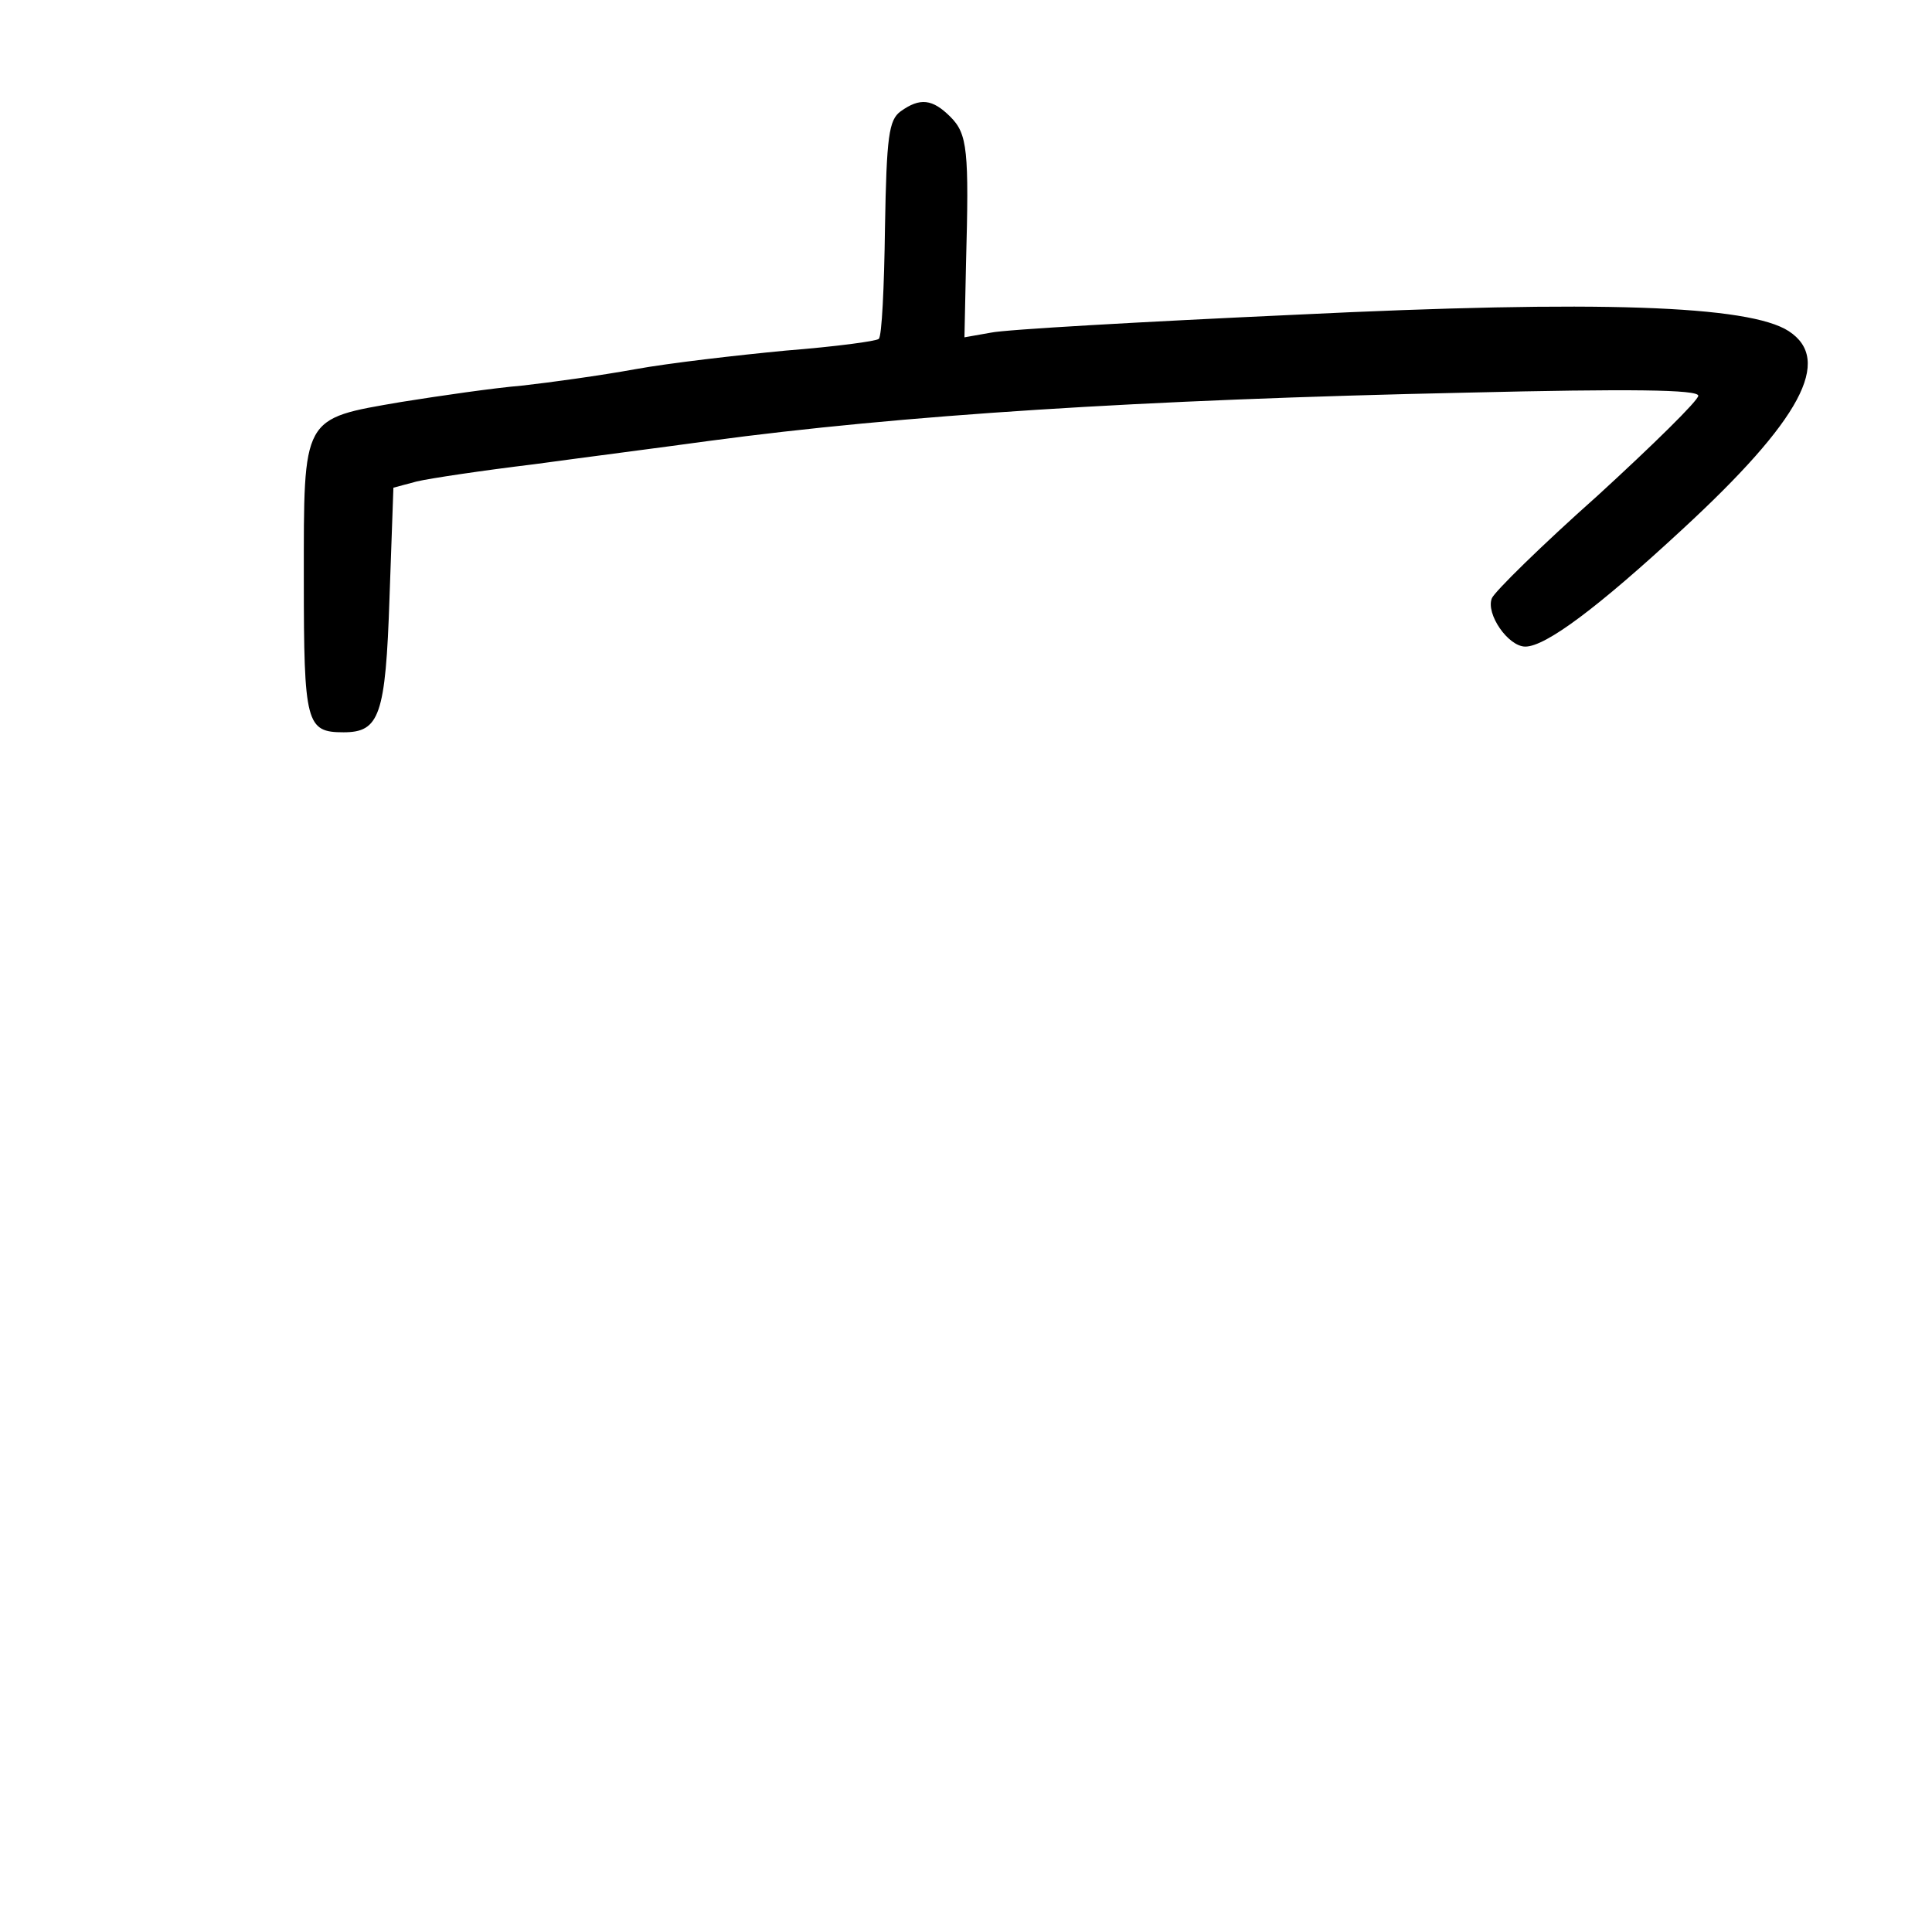 <?xml version="1.0" standalone="no"?>
<!DOCTYPE svg PUBLIC "-//W3C//DTD SVG 20010904//EN"
 "http://www.w3.org/TR/2001/REC-SVG-20010904/DTD/svg10.dtd">
<svg version="1.0" xmlns="http://www.w3.org/2000/svg"
 width="248pt" height="248pt" viewBox="0 0 248 248"
 preserveAspectRatio="xMidYMid meet">
<g transform="translate(0,248) scale(0.1,-0.1)"
fill="#000000" stroke="none">
<path d="M1156 2337 c-15 -11 -18 -32 -20 -149 -1 -76 -4 -140 -8 -143 -3 -3
-56 -10 -119 -15 -63 -6 -150 -16 -194 -24 -44 -8 -109 -17 -145 -21 -36 -3
-105 -13 -155 -21 -128 -22 -125 -17 -125 -228 0 -185 3 -196 51 -196 46 0 54
21 59 173 l5 141 30 8 c17 4 84 14 150 22 66 9 167 22 225 30 246 33 553 53
973 62 209 5 297 4 297 -4 0 -6 -58 -63 -129 -128 -72 -64 -133 -124 -136
-132 -8 -20 21 -62 43 -62 26 0 93 50 201 150 153 141 194 218 137 255 -51 33
-244 40 -633 21 -197 -9 -373 -19 -391 -23 l-34 -6 2 94 c4 146 2 167 -20 189
-23 23 -39 25 -64 7z"/>
</g>
</svg>
